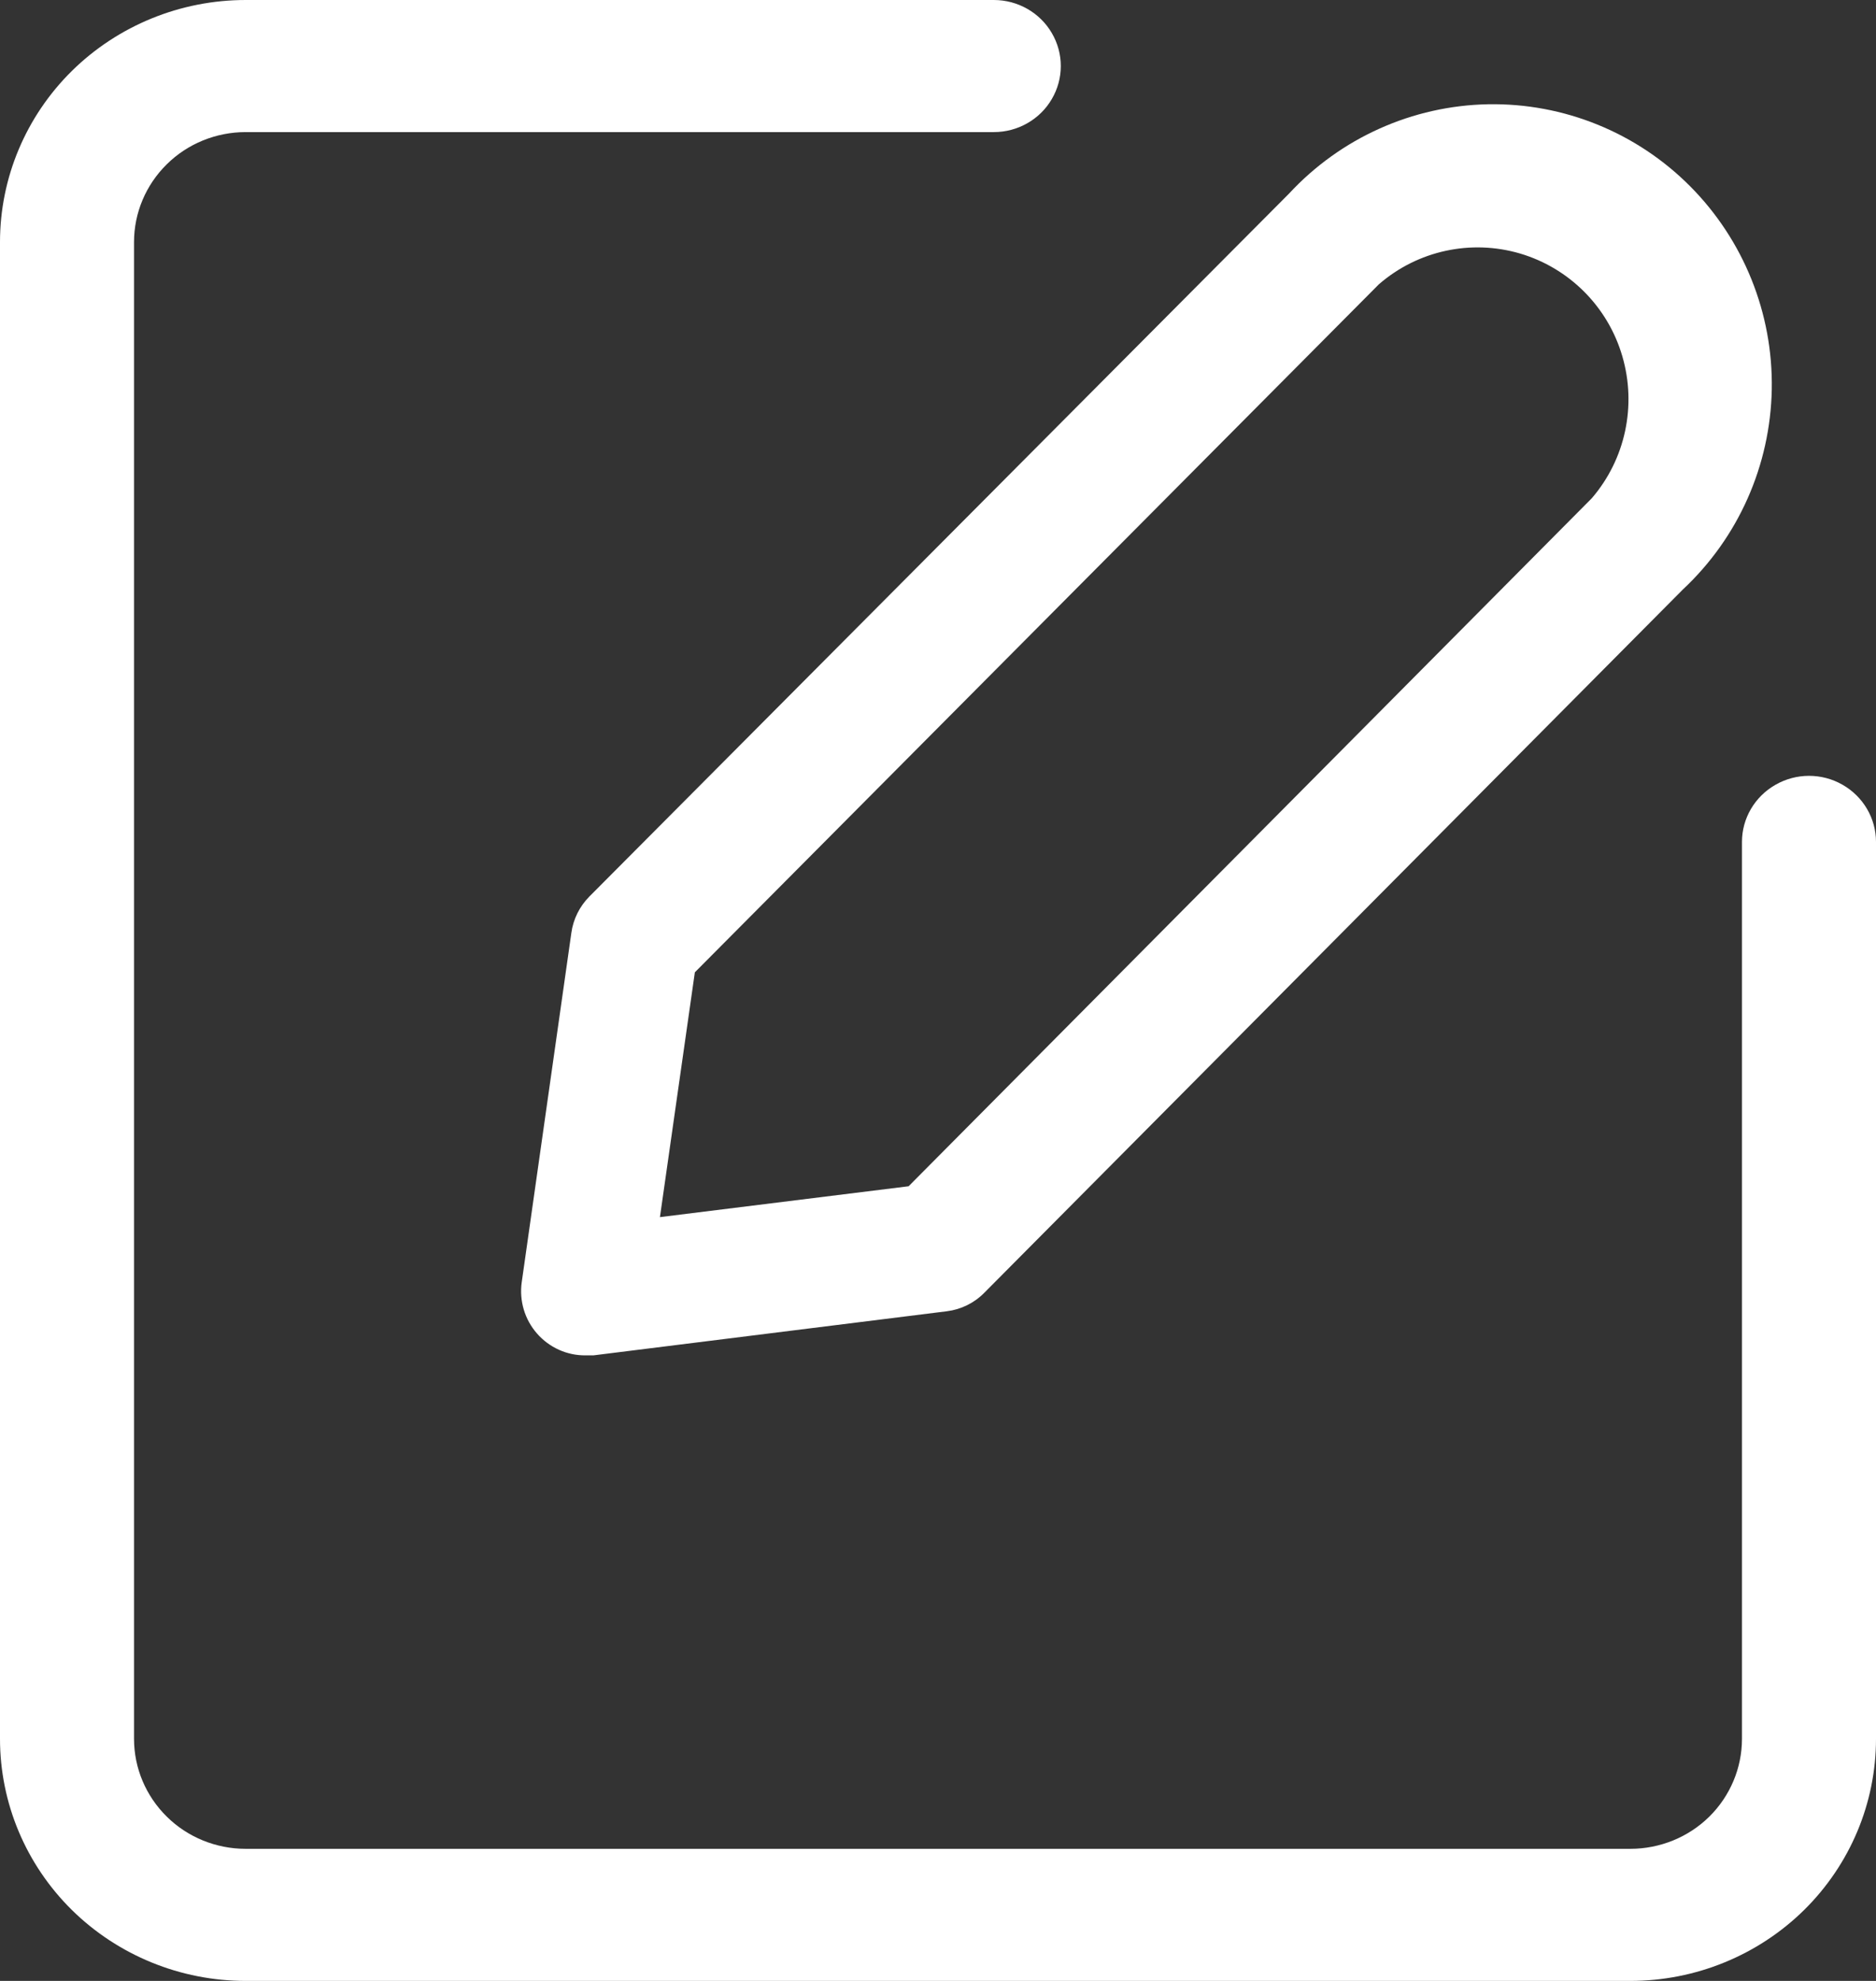 <svg width="18" height="19" viewBox="0 0 18 19" fill="none" xmlns="http://www.w3.org/2000/svg">
<rect x="0" y="0" width="18" height="19" fill="#333333" stroke="none"/>
<path d="M5.482 8.948L5.006 12.298C4.981 12.476 5.034 12.655 5.152 12.79C5.27 12.925 5.44 13.002 5.619 13H5.694L9.085 12.577V12.577C9.221 12.56 9.347 12.498 9.443 12.401L16.147 5.654C16.679 5.157 16.986 4.465 17 3.735C17.013 3.006 16.73 2.303 16.217 1.787C15.704 1.271 15.004 0.987 14.278 1C13.552 1.014 12.863 1.323 12.368 1.857L5.655 8.599C5.561 8.694 5.5 8.816 5.482 8.948L5.482 8.948ZM6.667 9.326L13.23 2.727C13.603 2.403 14.114 2.293 14.586 2.432C15.058 2.572 15.428 2.943 15.566 3.417C15.705 3.892 15.595 4.405 15.273 4.779L8.718 11.378L6.332 11.674L6.667 9.326Z" fill="white"/>
<path d="M9.536 0H2.357C1.732 0 1.132 0.245 0.69 0.68C0.248 1.116 0 1.706 0 2.322V16.678C0 17.294 0.248 17.884 0.69 18.32C1.132 18.755 1.732 19 2.357 19H15.643C16.268 19 16.868 18.755 17.31 18.32C17.752 17.884 18 17.294 18 16.678V8.075C18 7.849 17.877 7.64 17.679 7.527C17.48 7.413 17.235 7.413 17.036 7.527C16.837 7.64 16.714 7.849 16.714 8.075V16.678C16.714 16.958 16.601 17.226 16.401 17.424C16.2 17.622 15.927 17.733 15.643 17.733H2.357C2.073 17.733 1.8 17.622 1.6 17.424C1.399 17.226 1.286 16.958 1.286 16.678V2.322C1.286 2.042 1.399 1.774 1.6 1.576C1.8 1.378 2.073 1.267 2.357 1.267H9.536C9.765 1.267 9.978 1.146 10.092 0.95C10.207 0.754 10.207 0.513 10.092 0.317C9.978 0.121 9.765 3.73898e-06 9.536 3.73898e-06L9.536 0Z" fill="white"/>
</svg>
